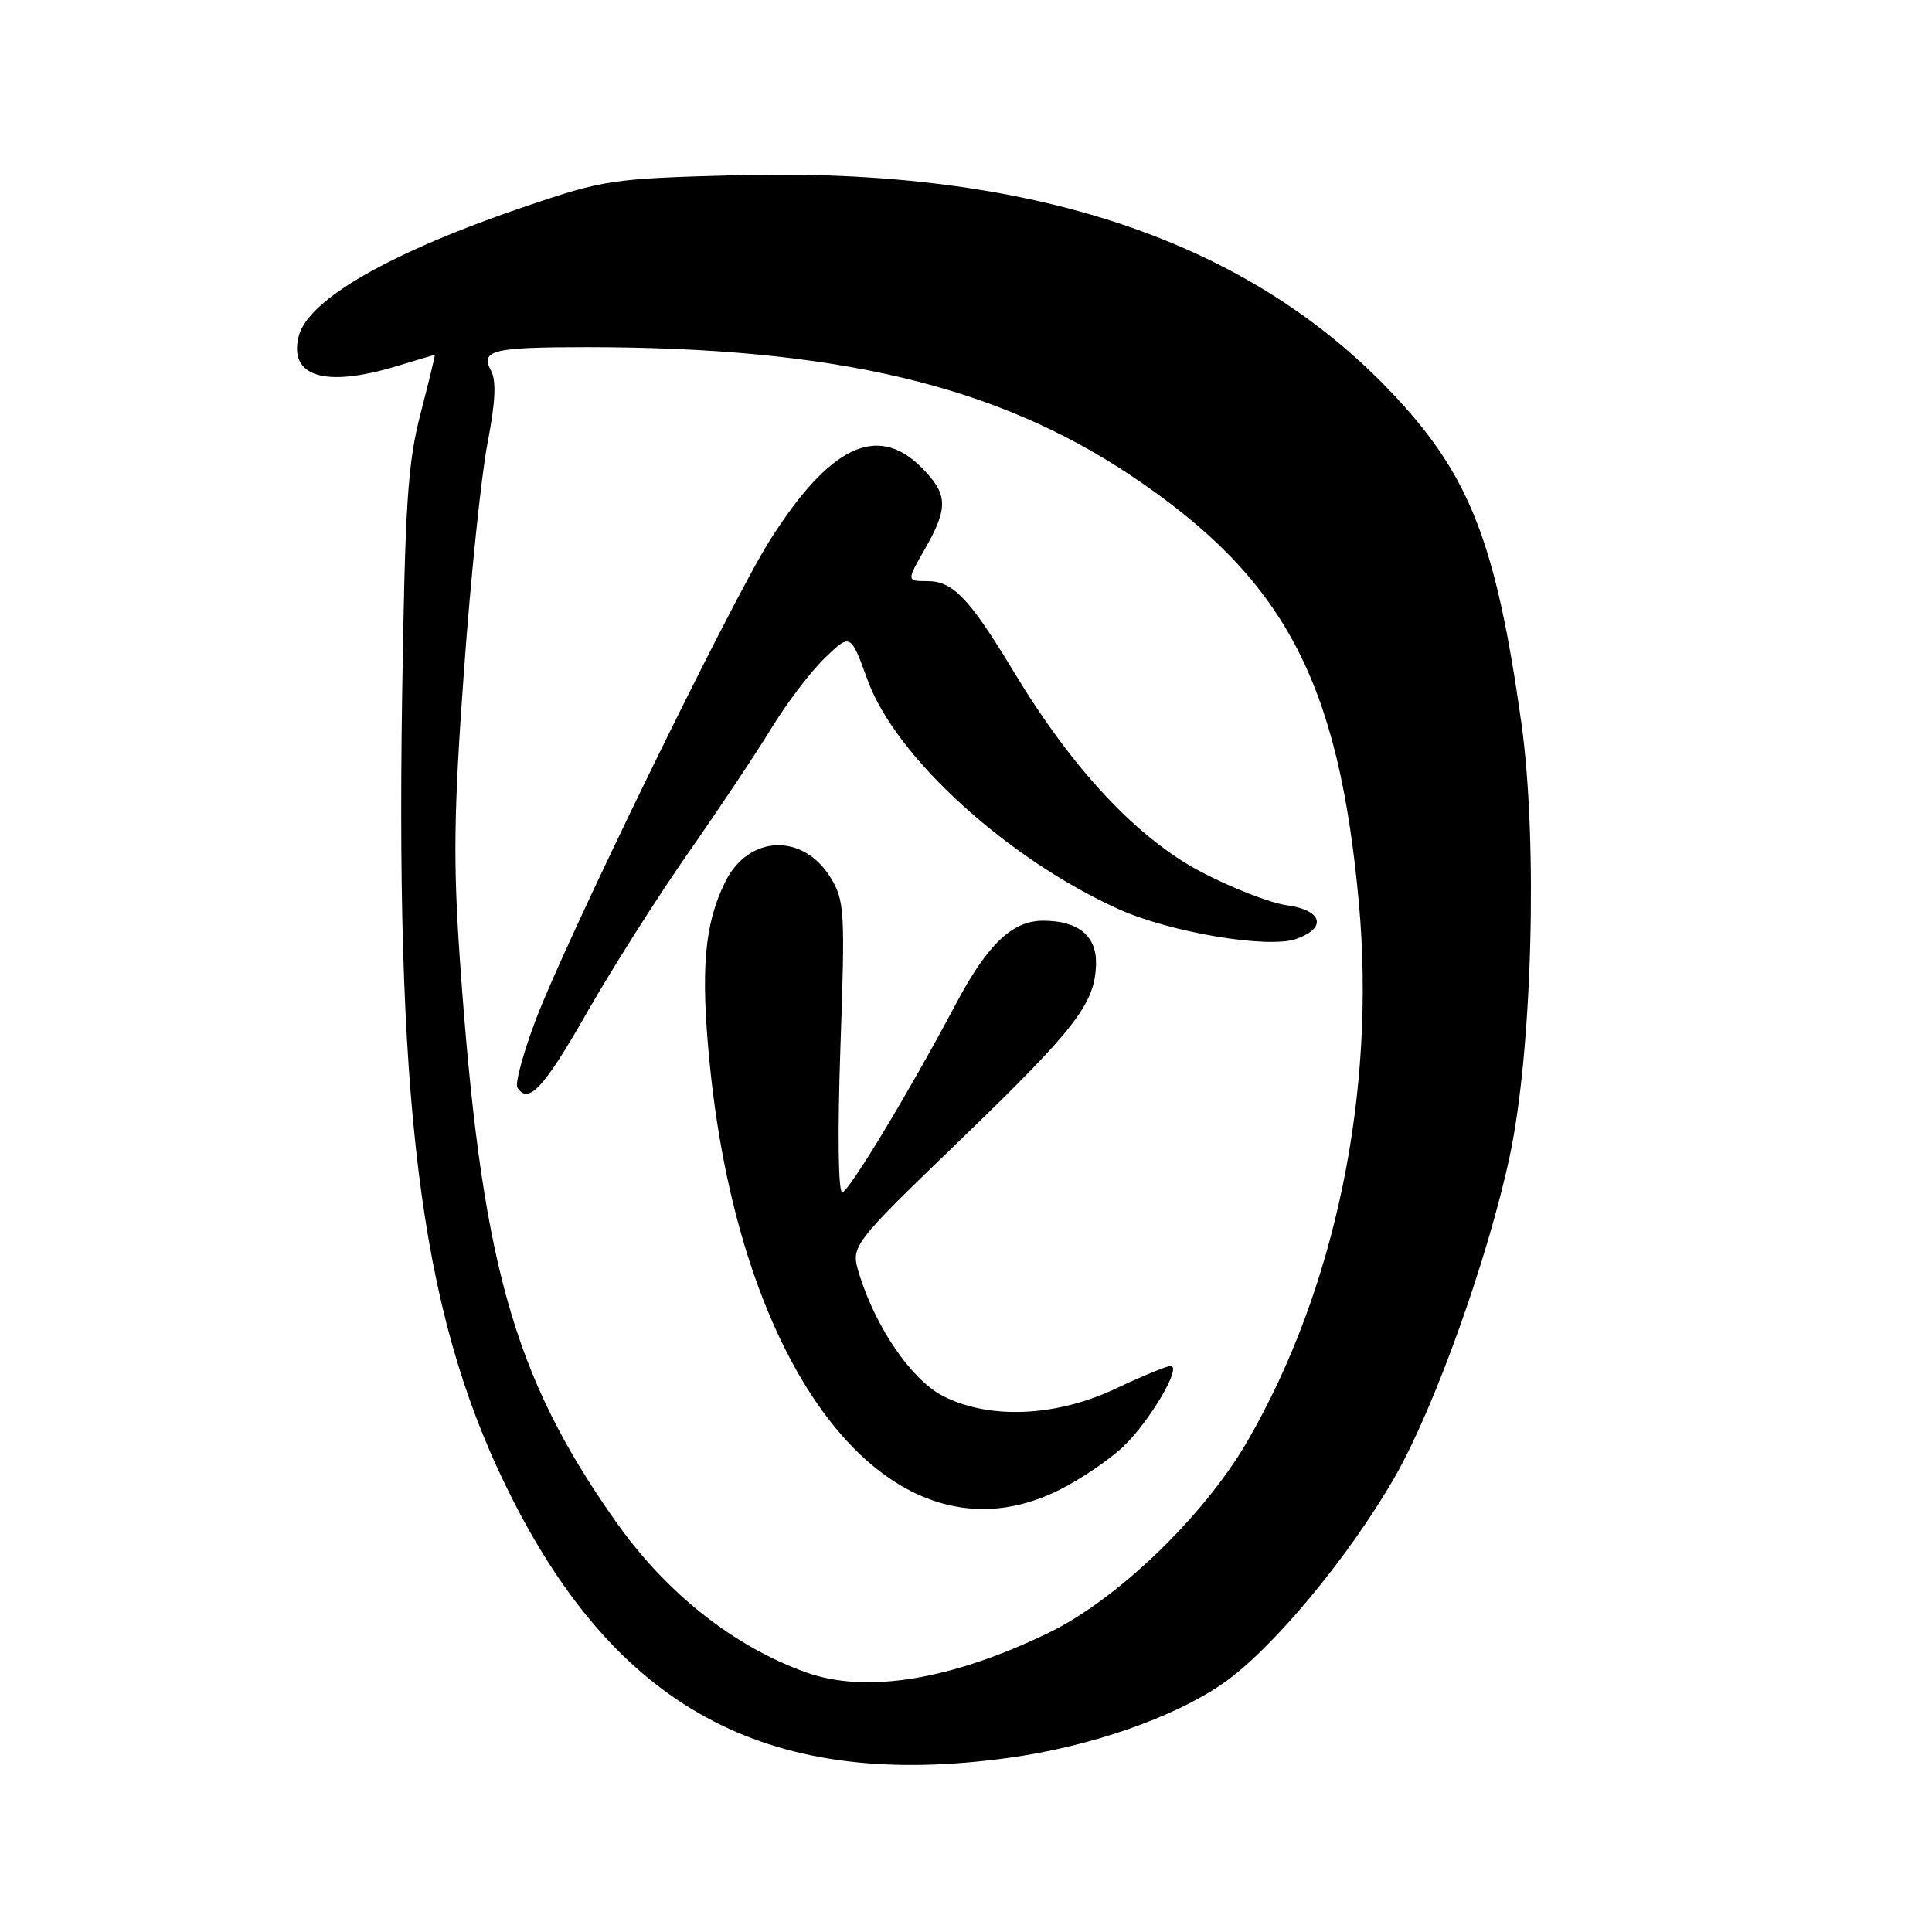 <?xml version="1.0" encoding="UTF-8" standalone="no"?>
<!DOCTYPE svg PUBLIC "-//W3C//DTD SVG 1.1//EN" "http://www.w3.org/Graphics/SVG/1.1/DTD/svg11.dtd" >
<svg xmlns="http://www.w3.org/2000/svg" xmlns:xlink="http://www.w3.org/1999/xlink" version="1.1" viewBox="0 0 256 256">
 <g >
 <path fill="currentColor"
d=" M 133.68 232.92 C 144.43 231.44 155.44 227.62 162.00 223.10 C 168.52 218.61 178.77 206.29 184.88 195.60 C 190.10 186.47 197.16 166.74 200.04 153.23 C 203.04 139.19 203.78 111.46 201.59 95.80 C 198.25 72.05 194.80 63.14 184.78 52.43 C 165.51 31.83 136.67 22.17 97.50 23.22 C 81.20 23.65 80.06 23.82 69.83 27.28 C 51.84 33.37 40.80 39.67 39.58 44.56 C 38.23 49.93 43.06 51.40 52.59 48.51 C 55.29 47.69 57.55 47.02 57.62 47.01 C 57.69 47.00 56.84 50.49 55.74 54.75 C 54.01 61.42 53.67 66.67 53.28 92.50 C 52.43 149.27 56.09 175.63 68.08 199.00 C 82.39 226.92 102.36 237.24 133.68 232.92 Z  M 106.84 221.61 C 97.19 218.16 88.27 211.09 81.55 201.55 C 67.93 182.22 63.75 167.20 60.96 127.50 C 60.03 114.26 60.12 107.62 61.47 89.00 C 62.36 76.62 63.77 63.02 64.59 58.77 C 65.65 53.29 65.79 50.48 65.06 49.12 C 63.61 46.40 65.25 46.00 77.83 46.00 C 110.68 46.01 131.96 51.04 149.87 63.02 C 170.14 76.58 177.38 90.17 180.06 119.67 C 182.34 144.80 176.93 170.90 165.27 191.00 C 159.55 200.86 148.09 211.91 139.00 216.33 C 126.08 222.60 114.81 224.45 106.84 221.61 Z  M 140.35 197.43 C 143.18 196.02 147.00 193.43 148.84 191.68 C 152.38 188.30 156.67 181.00 155.11 181.00 C 154.60 181.00 151.33 182.35 147.84 184.00 C 139.92 187.74 131.12 188.12 124.97 184.99 C 120.80 182.86 116.02 175.90 113.84 168.79 C 112.71 165.08 112.71 165.08 127.41 150.89 C 142.58 136.23 145.08 133.00 145.23 127.77 C 145.33 124.01 142.89 122.00 138.21 122.00 C 134.12 122.00 130.84 125.13 126.62 133.10 C 120.47 144.68 112.46 157.96 111.60 157.98 C 111.07 157.99 110.97 150.05 111.36 138.75 C 111.99 120.65 111.91 119.31 110.05 116.28 C 106.41 110.36 99.24 110.62 96.14 116.77 C 93.33 122.36 92.80 128.51 94.05 141.06 C 98.28 183.36 118.71 208.24 140.35 197.43 Z  M 77.73 134.25 C 81.10 128.34 87.17 118.78 91.21 113.00 C 95.25 107.22 100.20 99.80 102.21 96.50 C 104.22 93.20 107.40 89.02 109.28 87.20 C 112.70 83.90 112.70 83.90 114.98 90.16 C 118.68 100.32 133.49 113.82 148.23 120.47 C 155.07 123.55 168.02 125.73 171.75 124.42 C 175.89 122.96 175.23 120.60 170.50 119.95 C 168.30 119.65 163.18 117.65 159.11 115.51 C 150.65 111.04 142.11 101.91 134.34 89.03 C 128.45 79.27 126.29 77.00 122.88 77.00 C 120.12 77.00 120.12 77.00 122.55 72.75 C 125.70 67.24 125.62 65.47 122.08 61.92 C 116.21 56.06 109.89 59.12 101.97 71.66 C 96.73 79.97 74.78 124.96 70.91 135.34 C 69.30 139.64 68.24 143.58 68.55 144.09 C 69.99 146.41 72.04 144.22 77.73 134.25 Z "/>
</g>
</svg>
